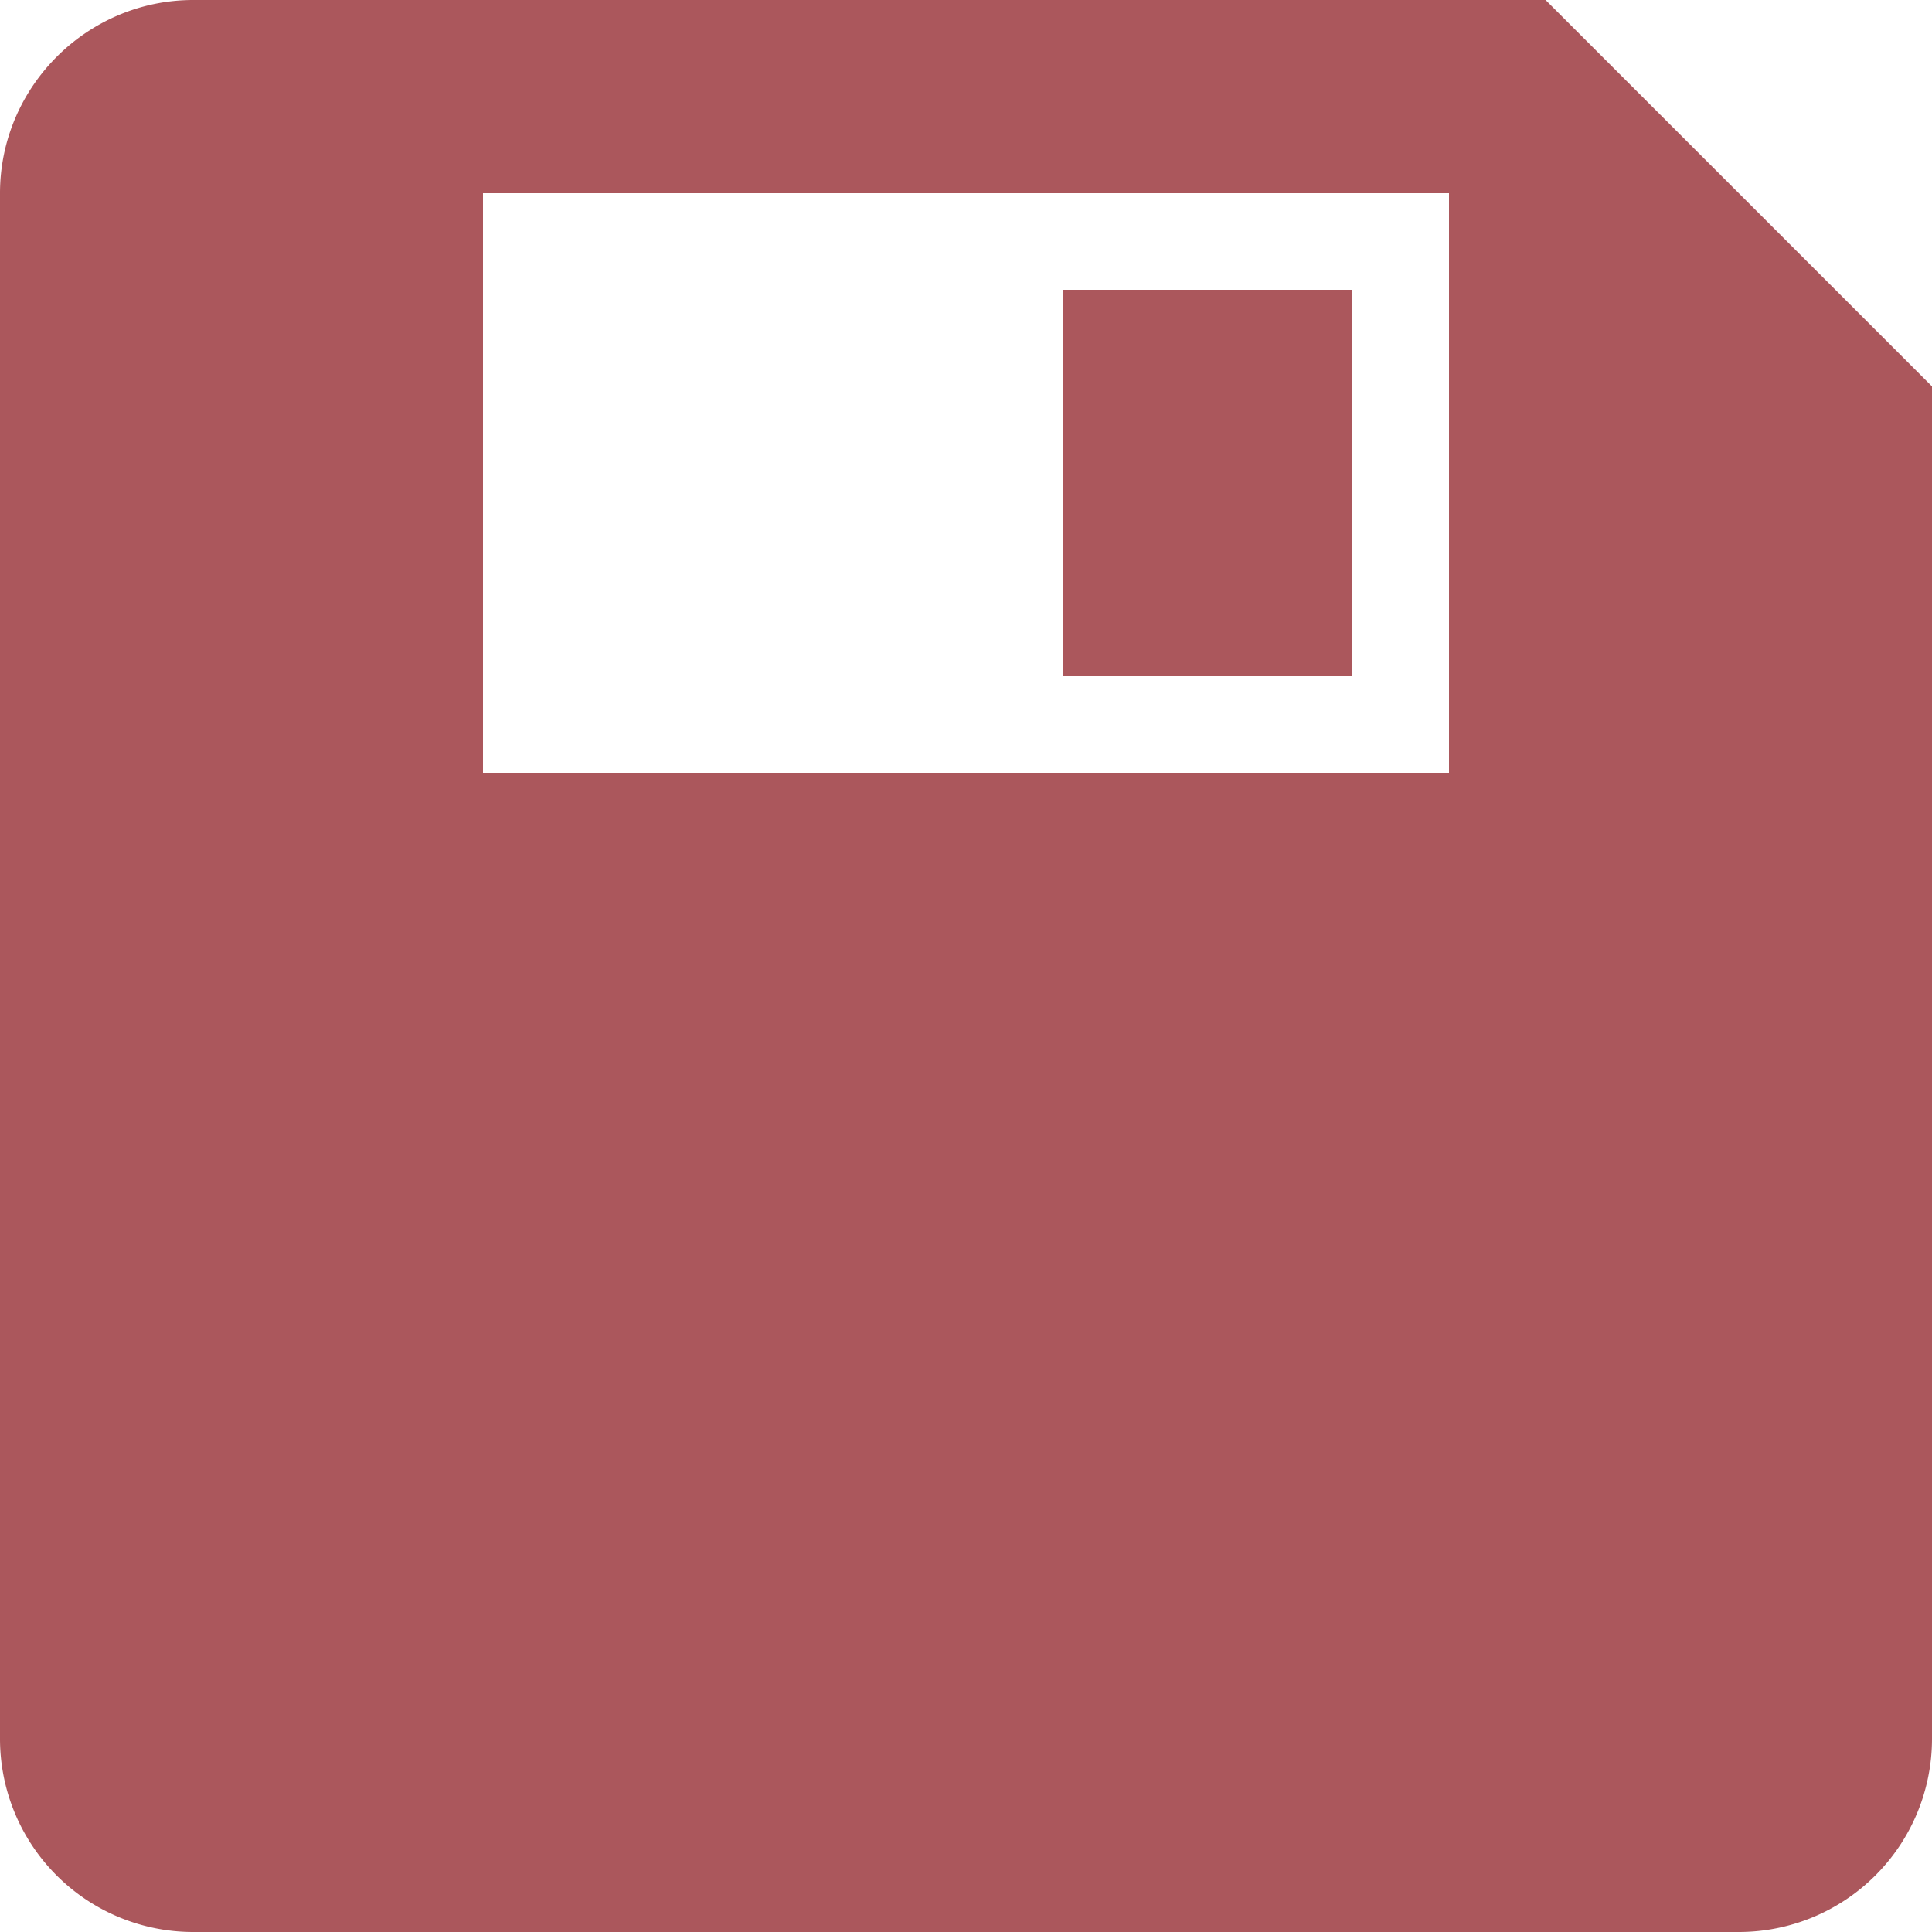<?xml version="1.0" standalone="no"?><!DOCTYPE svg PUBLIC "-//W3C//DTD SVG 1.1//EN" "http://www.w3.org/Graphics/SVG/1.1/DTD/svg11.dtd"><svg t="1677679427468" class="icon" viewBox="0 0 1024 1024" version="1.1" xmlns="http://www.w3.org/2000/svg" p-id="34695" xmlns:xlink="http://www.w3.org/1999/xlink" width="200" height="200"><path d="M0 102.4C0 46.08 46.08 0 102.4 0h716.8l204.8 204.8v716.8a102.4 102.4 0 0 1-102.4 102.4H102.4a102.4 102.4 0 0 1-102.4-102.4V102.4z m256 0v307.2h512V102.4H256z m307.2 51.2h153.6v204.8h-153.6V153.6z" p-id="34696" fill="#ab575c"></path></svg>